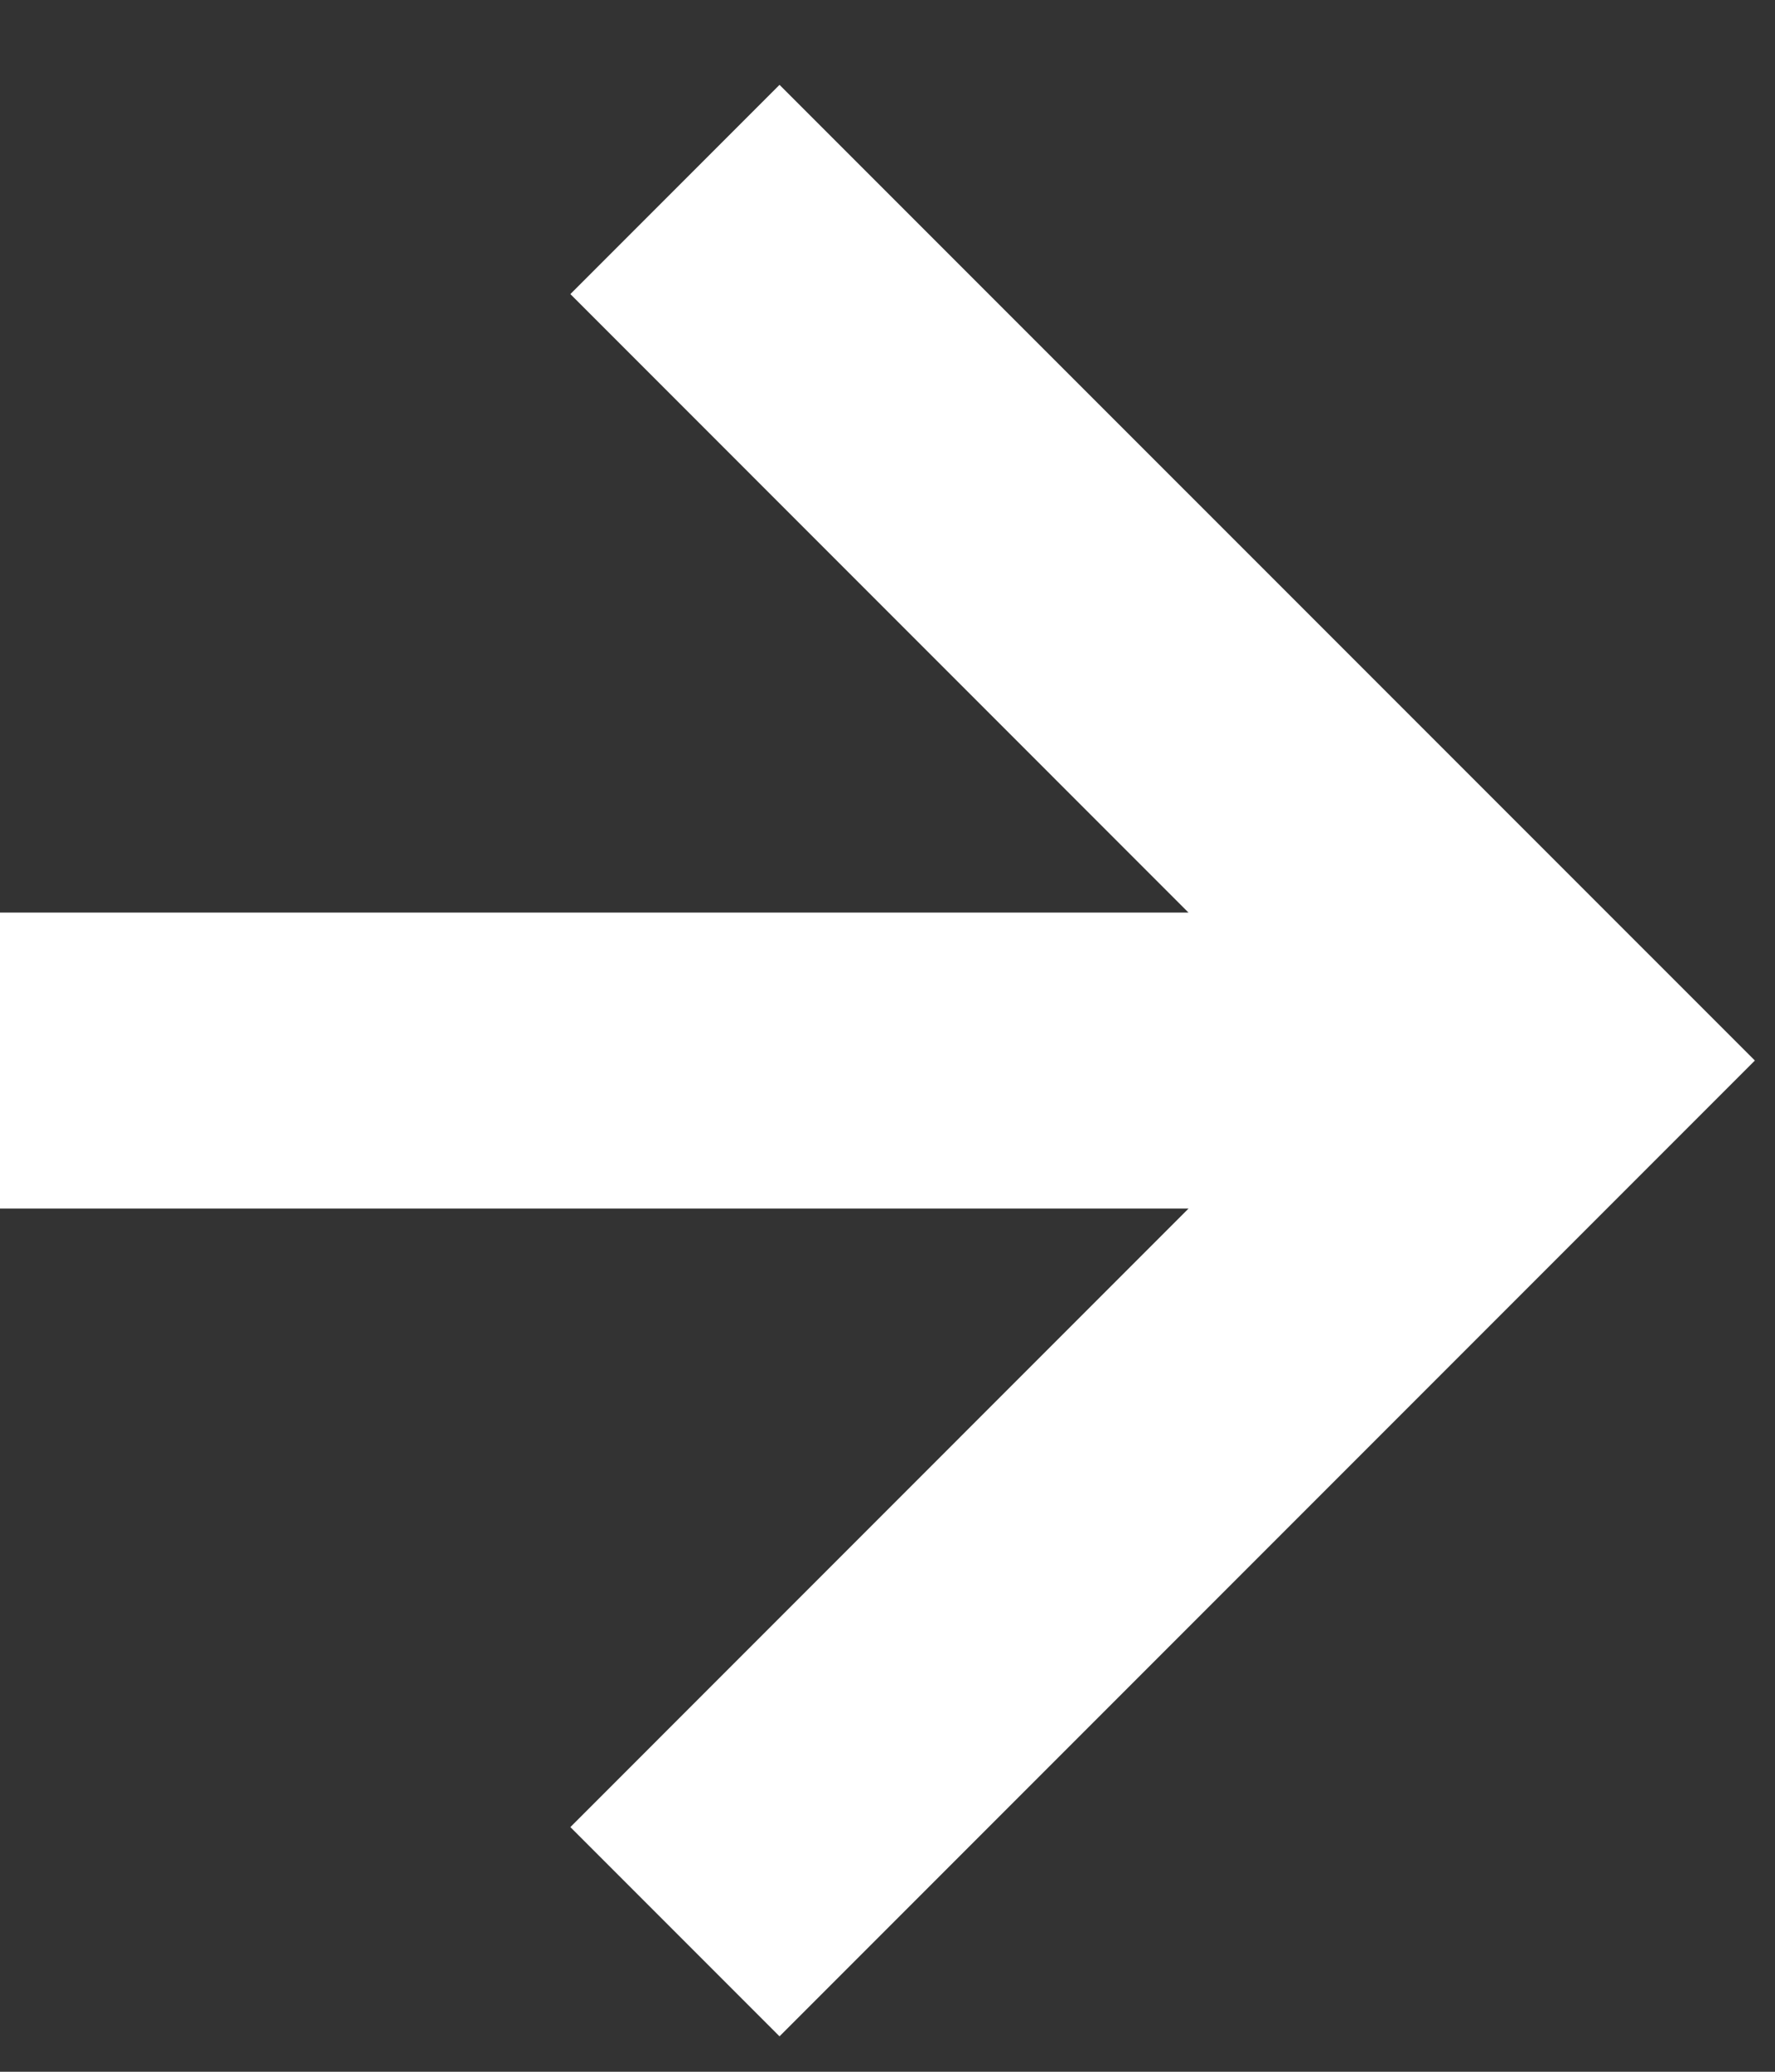 <?xml version="1.0" encoding="UTF-8"?>
<svg width="18px" height="21px" viewBox="0 0 18 21" version="1.1" xmlns="http://www.w3.org/2000/svg" xmlns:xlink="http://www.w3.org/1999/xlink">
    <rect x="0" y="0" width="18" height="21" fill="#333333" stroke="none"/>
    <title>Arrow</title>
    <g id="Symbols" stroke="none" stroke-width="1" fill="none" fill-rule="evenodd">
        <g id="Artboard" transform="translate(-301, -87)" fill="#FFFFFF">
            <g id="Onclick" transform="translate(0, 71.667)">
                <polygon id="Arrow" points="308.905 35.974 306.784 33.853 313.053 27.583 301 27.583 301 24.583 313.052 24.583 306.784 18.314 308.905 16.193 318.796 26.083"></polygon>
            </g>
        </g>
    </g>
</svg>